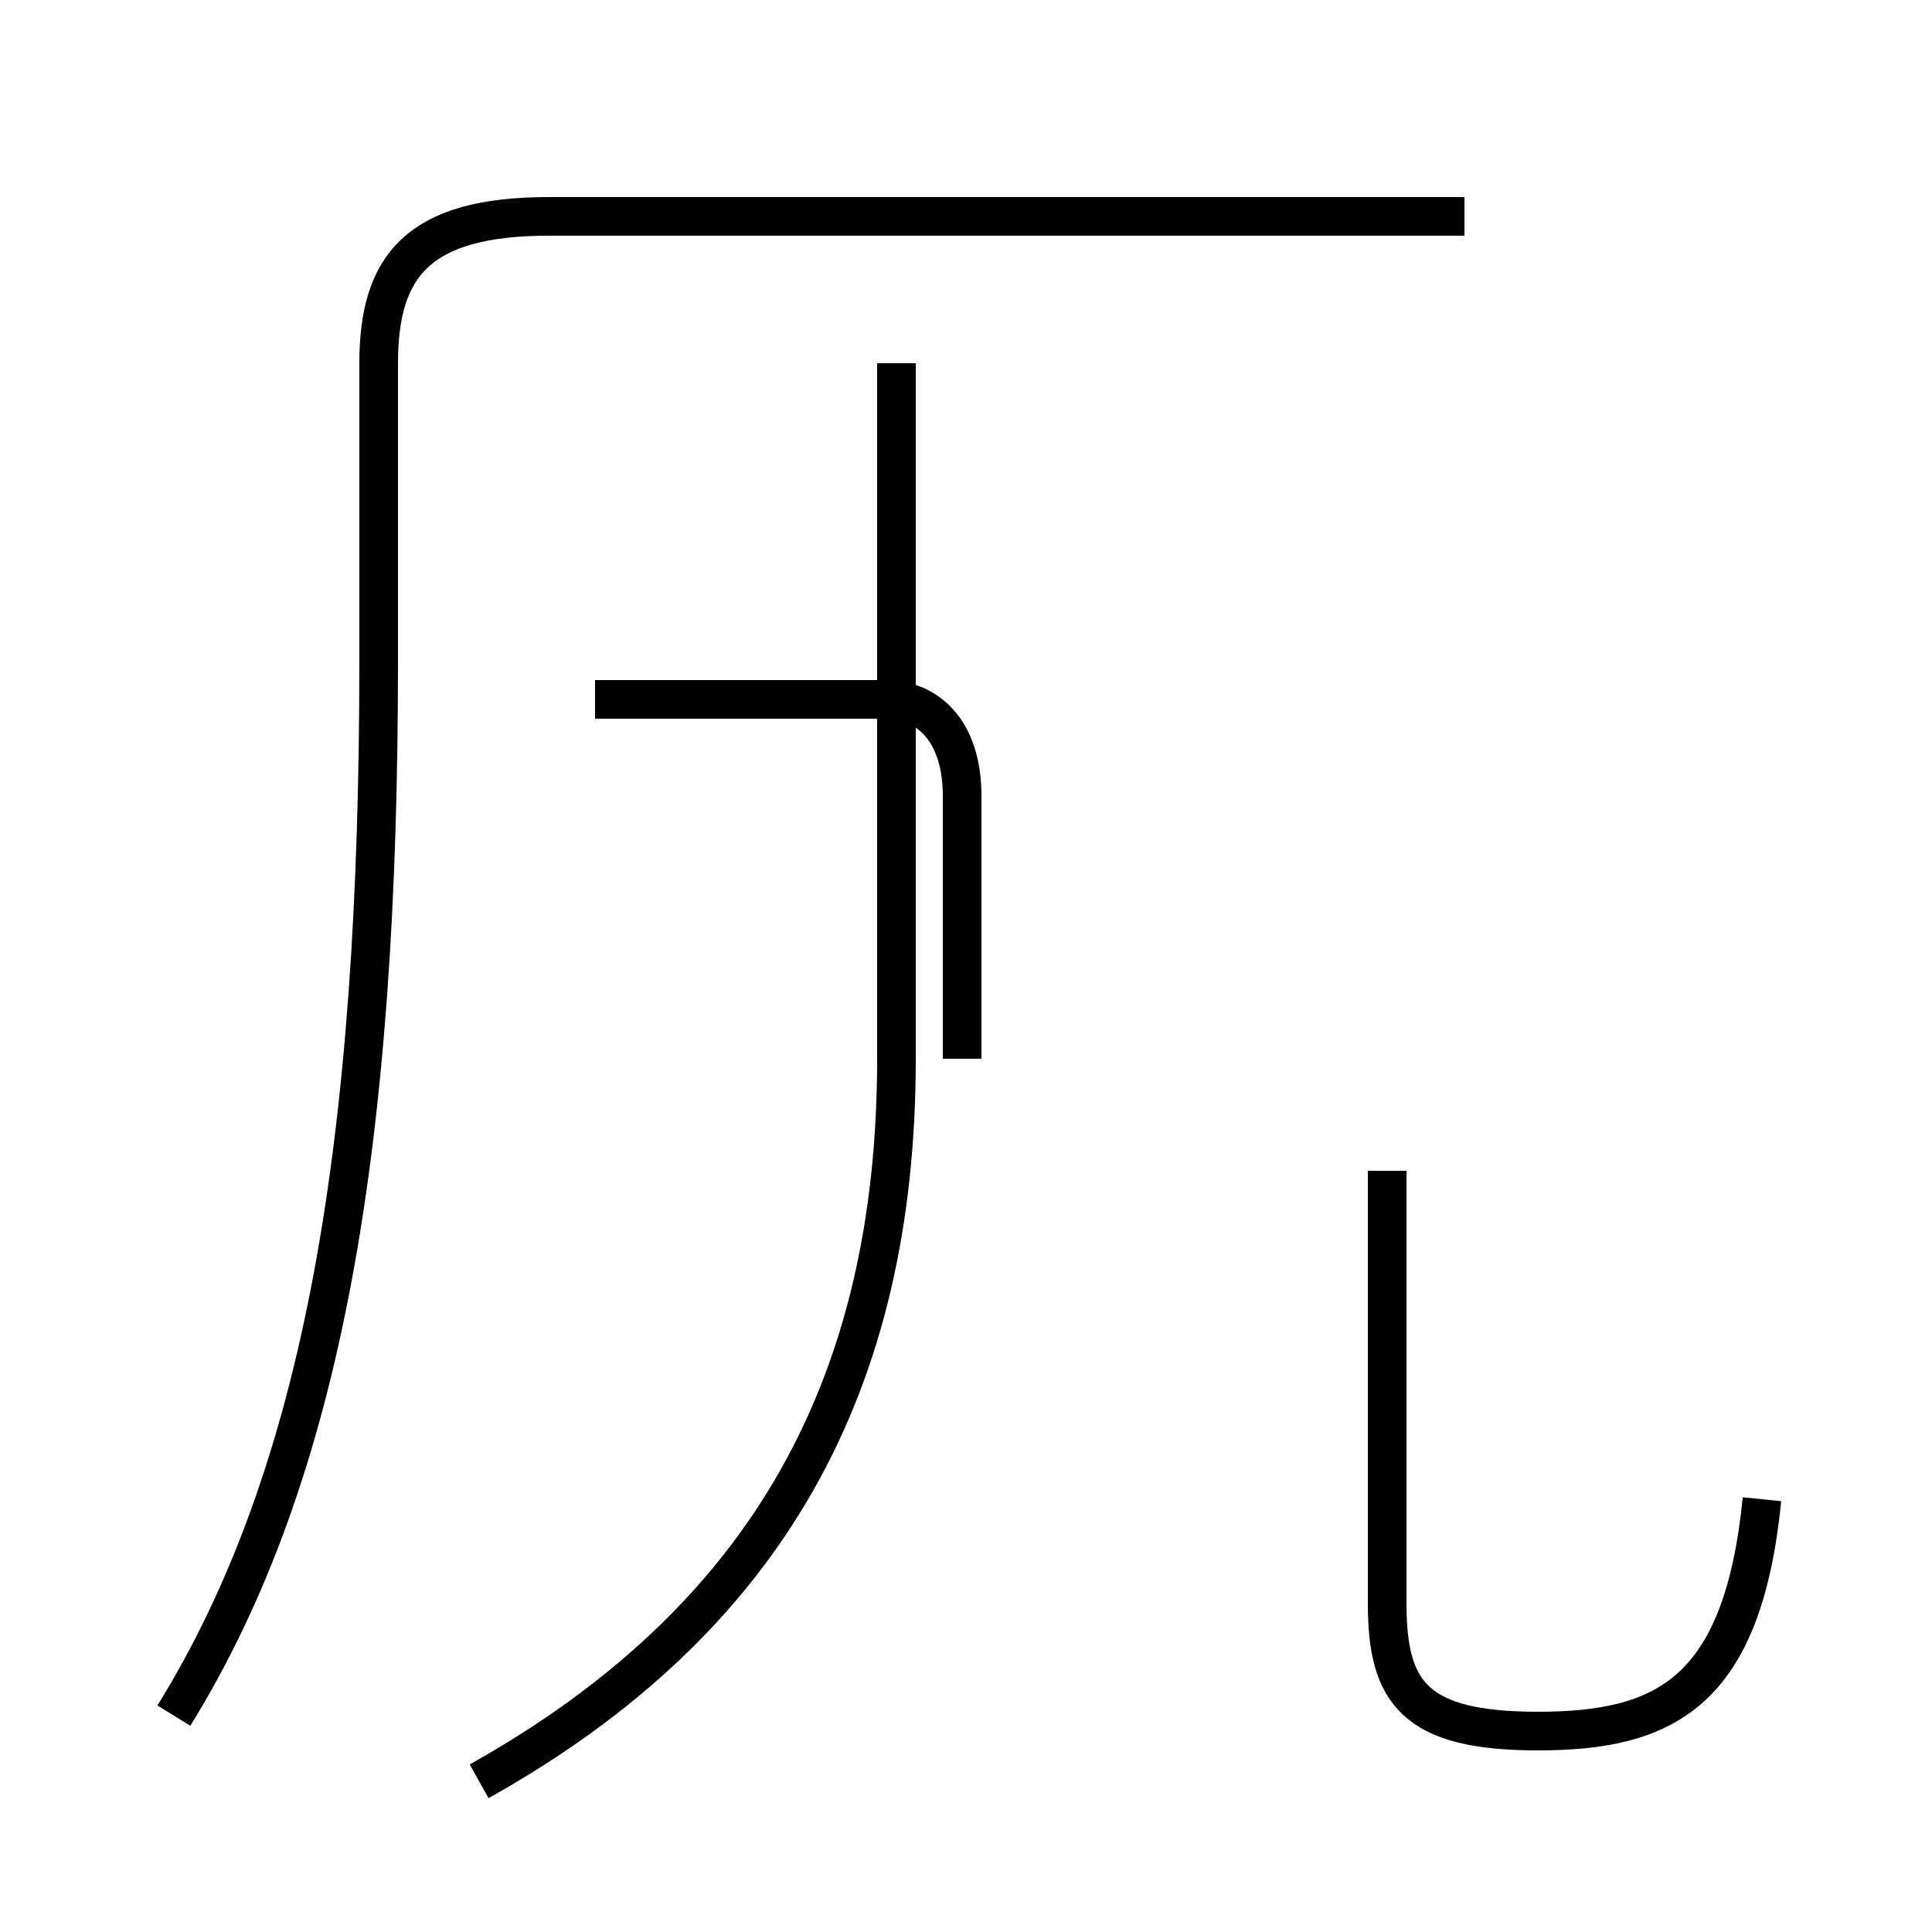 <?xml version='1.0' encoding='utf8'?>
<svg viewBox="0.0 -44.0 50.0 50.0" version="1.1" xmlns="http://www.w3.org/2000/svg">
<rect x="0.0" y="-44.0" width="50.0" height="50.0" fill="#808080" stroke="none"/>
<rect x="-1000" y="-1000" width="2000" height="2000" stroke="white" fill="white"/>
<g style="fill:none; stroke:#000000;  stroke-width:1">
<path d="M 4.5 -0.4 C 8.4 5.9 9.8 14.5 9.8 26.9 L 9.8 34.6 C 9.8 37.1 10.8 38.4 14.2 38.4 L 37.9 38.4 M 24.9 16.6 L 24.9 23.4 C 24.9 25.1 24.0 25.9 22.9 25.9 L 15.4 25.9 M 12.4 -2.1 C 19.9 2.1 23.2 8.2 23.2 16.6 L 23.2 34.6 M 45.6 5.2 C 45.1 0.2 43.1 -0.8 39.8 -0.8 C 36.6 -0.8 35.9 0.2 35.9 2.5 L 35.9 13.7 " transform="scale(1, -1)" />
</g>
</svg>